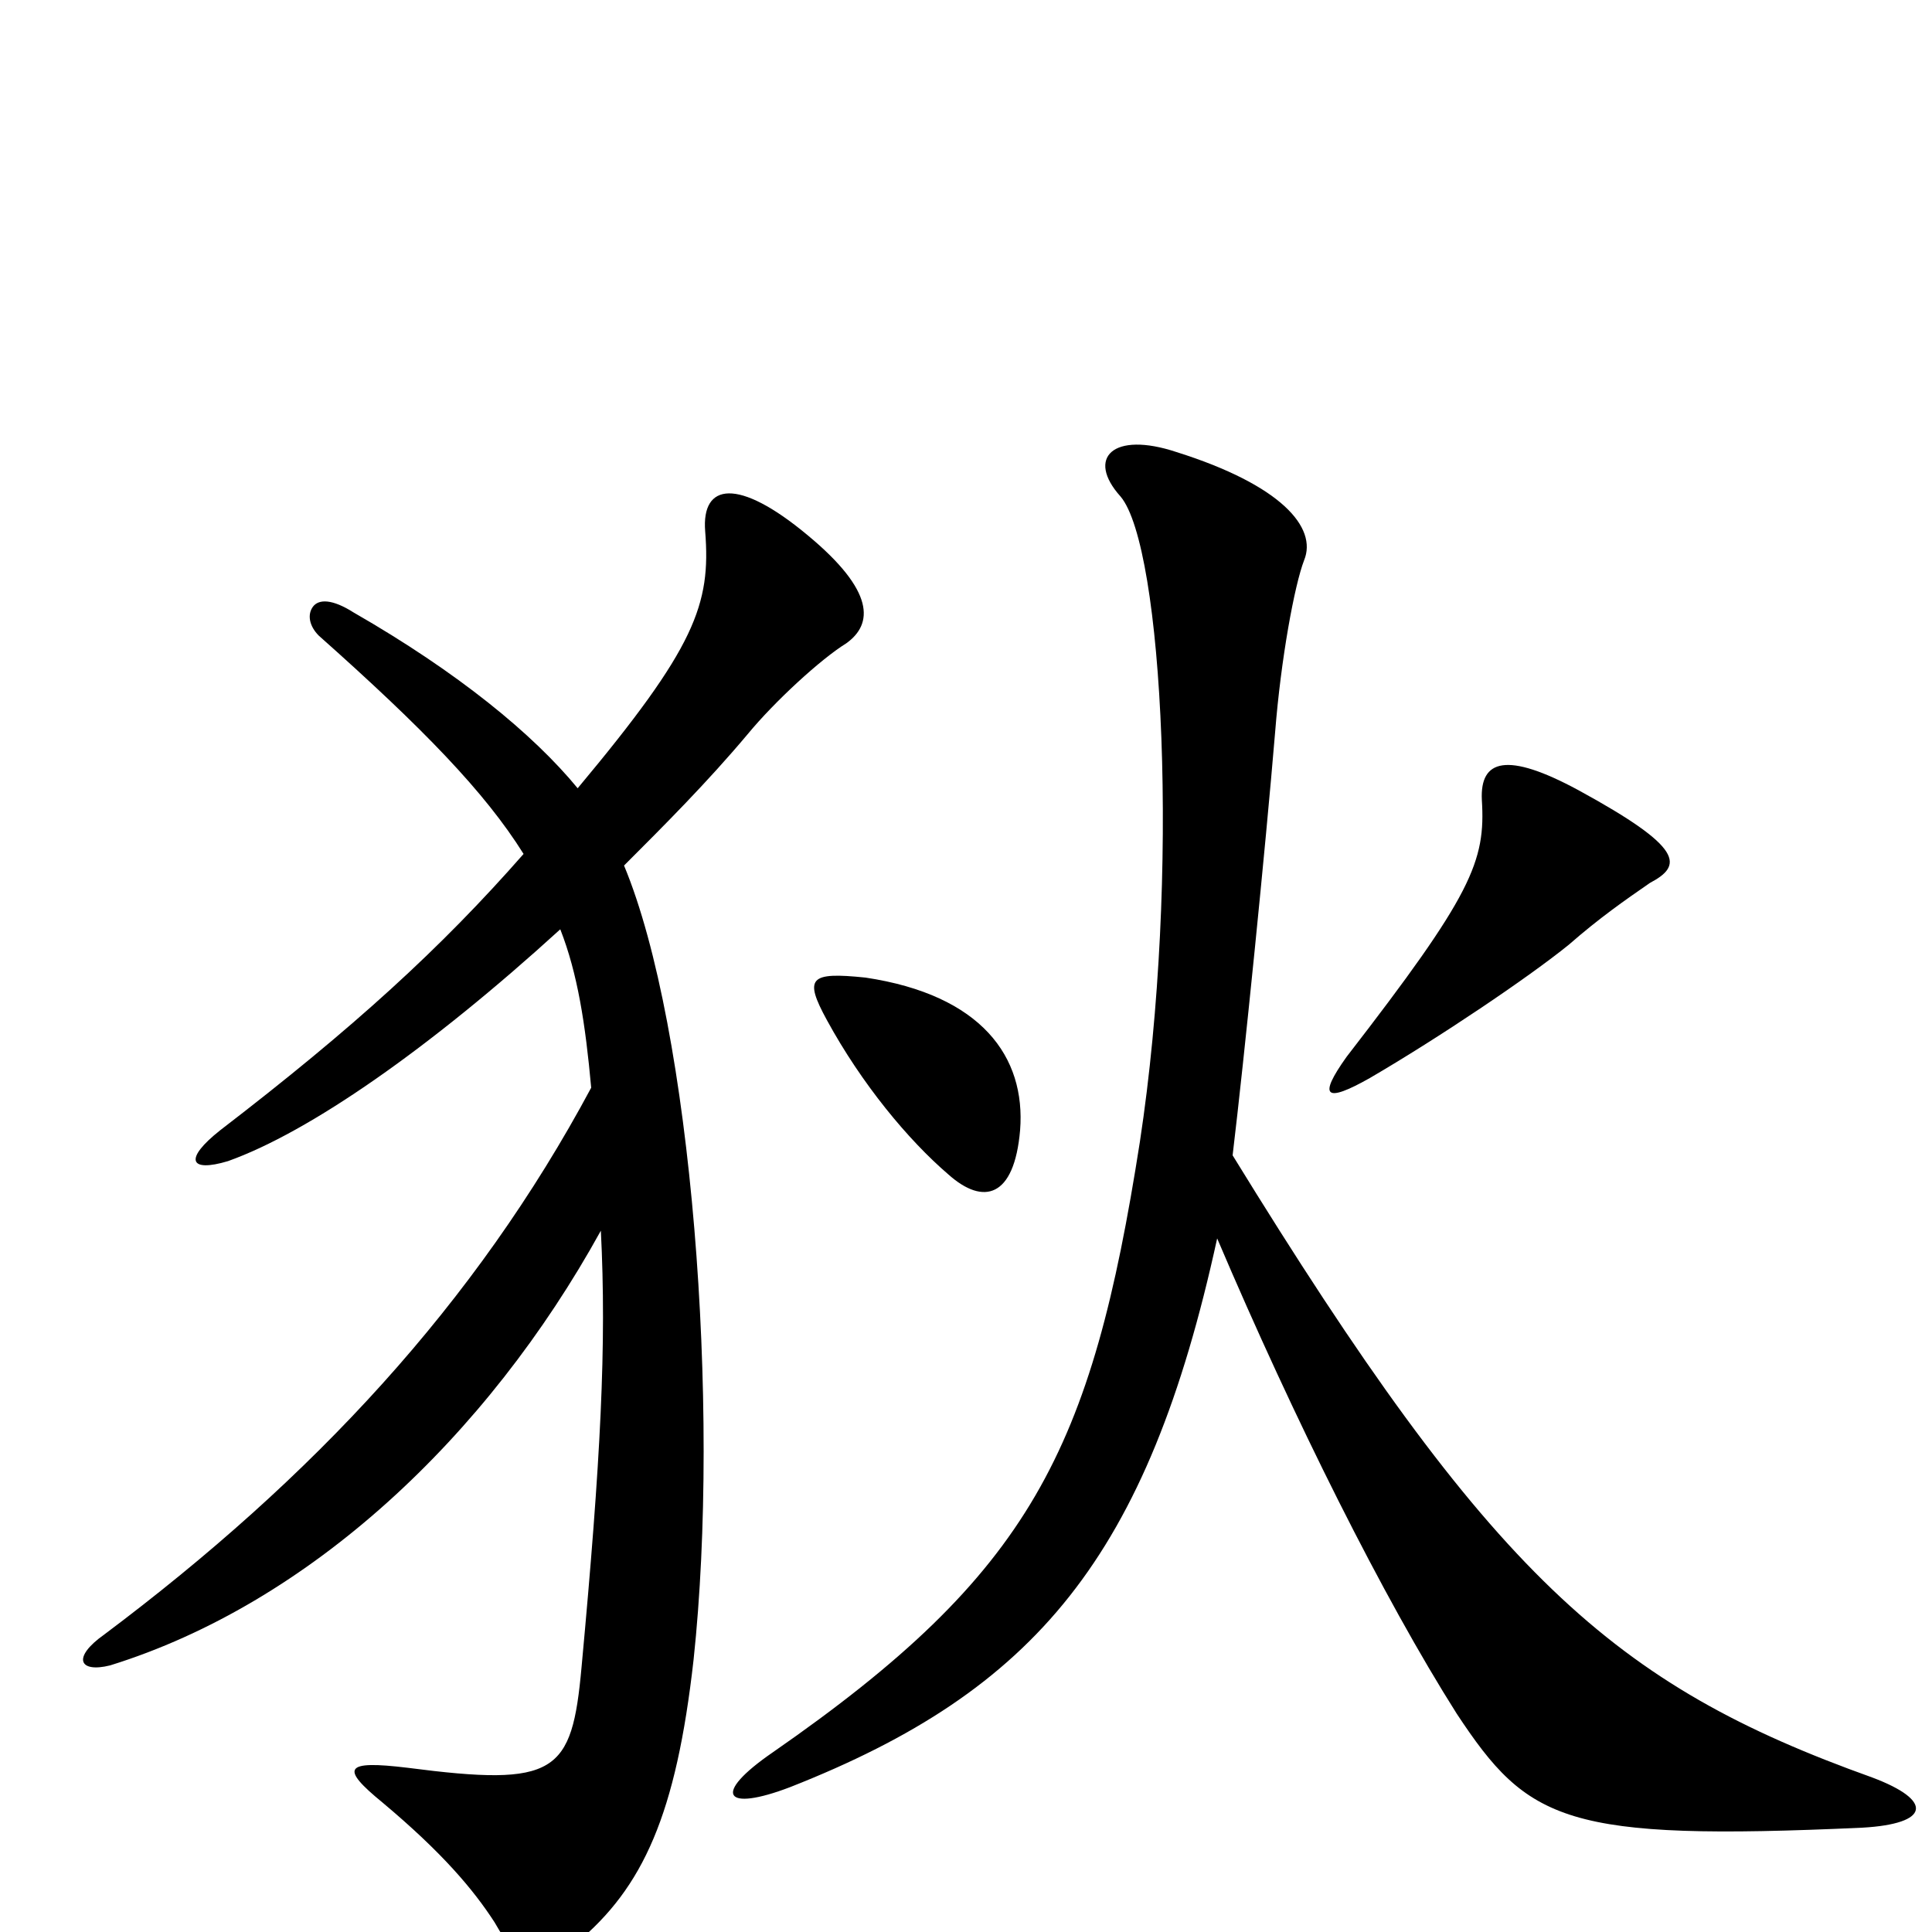 <svg xmlns="http://www.w3.org/2000/svg" viewBox="0 -1000 1000 1000">
	<path fill="#000000" d="M854 -543C871 -552 872 -561 817 -591C780 -611 766 -607 767 -586C769 -554 762 -537 697 -453C682 -432 686 -429 709 -442C745 -463 791 -494 812 -511C828 -525 841 -534 854 -543ZM528 -415C531 -453 508 -485 448 -494C419 -497 416 -494 428 -472C446 -439 470 -410 491 -392C509 -376 525 -380 528 -415ZM969 -80C835 -128 772 -184 638 -402C644 -452 655 -561 660 -621C663 -659 670 -697 675 -710C682 -727 663 -749 609 -766C576 -777 562 -763 580 -743C602 -717 611 -547 590 -409C565 -249 534 -186 400 -93C368 -71 375 -62 409 -75C536 -125 594 -194 630 -359C670 -265 716 -173 754 -113C791 -57 810 -47 964 -54C999 -56 1001 -68 969 -80ZM438 -667C452 -677 453 -694 418 -723C382 -753 363 -750 365 -725C368 -687 360 -665 299 -592C276 -620 237 -652 183 -683C172 -690 165 -690 162 -686C159 -682 160 -676 165 -671C219 -623 251 -590 271 -558C228 -509 183 -468 114 -415C95 -400 98 -393 118 -399C160 -414 222 -457 290 -519C299 -496 303 -470 306 -437C246 -325 162 -235 54 -154C37 -142 41 -134 57 -138C160 -170 252 -256 311 -363C314 -304 311 -245 301 -137C296 -82 288 -75 211 -85C178 -89 176 -85 198 -67C229 -41 245 -22 256 -5C270 20 281 21 298 6C333 -23 350 -61 359 -141C373 -272 358 -468 323 -552C344 -573 366 -595 387 -620C401 -637 425 -659 438 -667Z"/>
</svg>